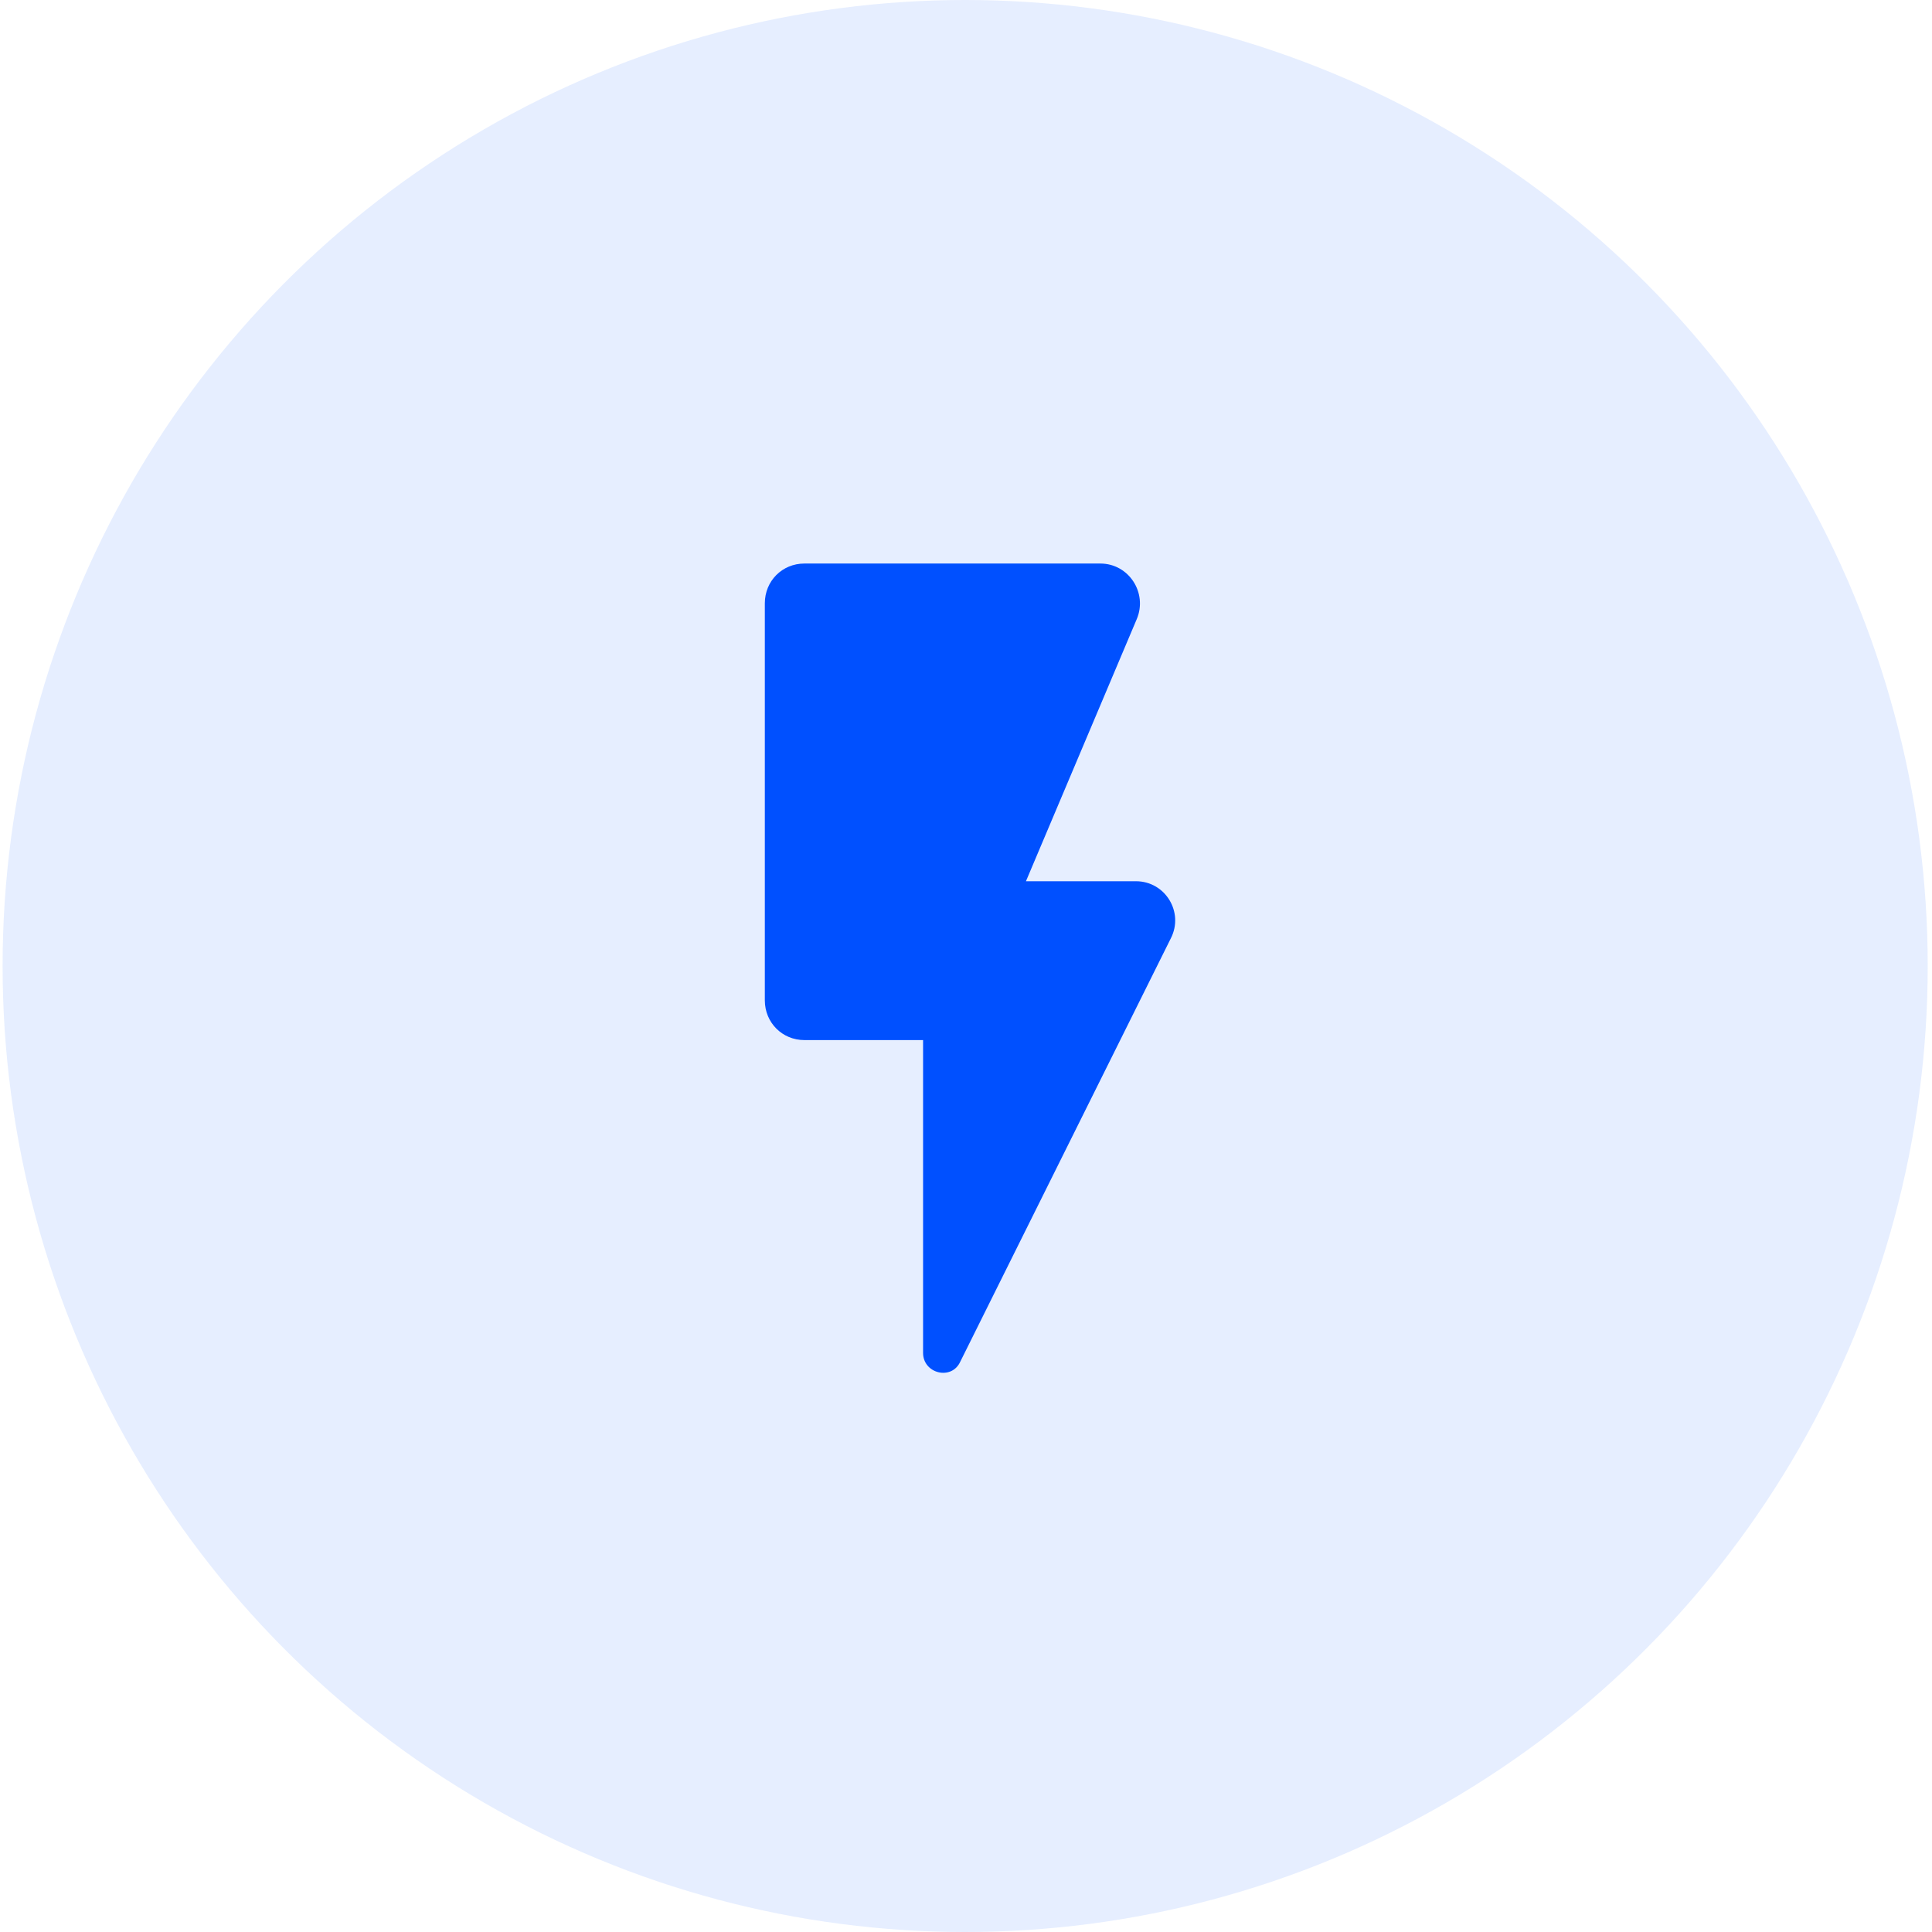<svg width="32" height="32" viewBox="0 0 32 32" fill="none" xmlns="http://www.w3.org/2000/svg">
<ellipse cx="15.986" cy="16" rx="15.943" ry="16" fill="#0050FF" fill-opacity="0.1"/>
<path d="M18.815 14.596H16.993L18.828 10.255C19.012 9.821 18.697 9.334 18.225 9.334H13.323C12.956 9.334 12.668 9.623 12.668 9.992V16.569C12.668 16.937 12.956 17.227 13.323 17.227H15.289V22.409C15.289 22.751 15.761 22.87 15.905 22.554L19.392 15.543C19.615 15.109 19.3 14.596 18.815 14.596Z" fill="#0050FF"/>
</svg>
